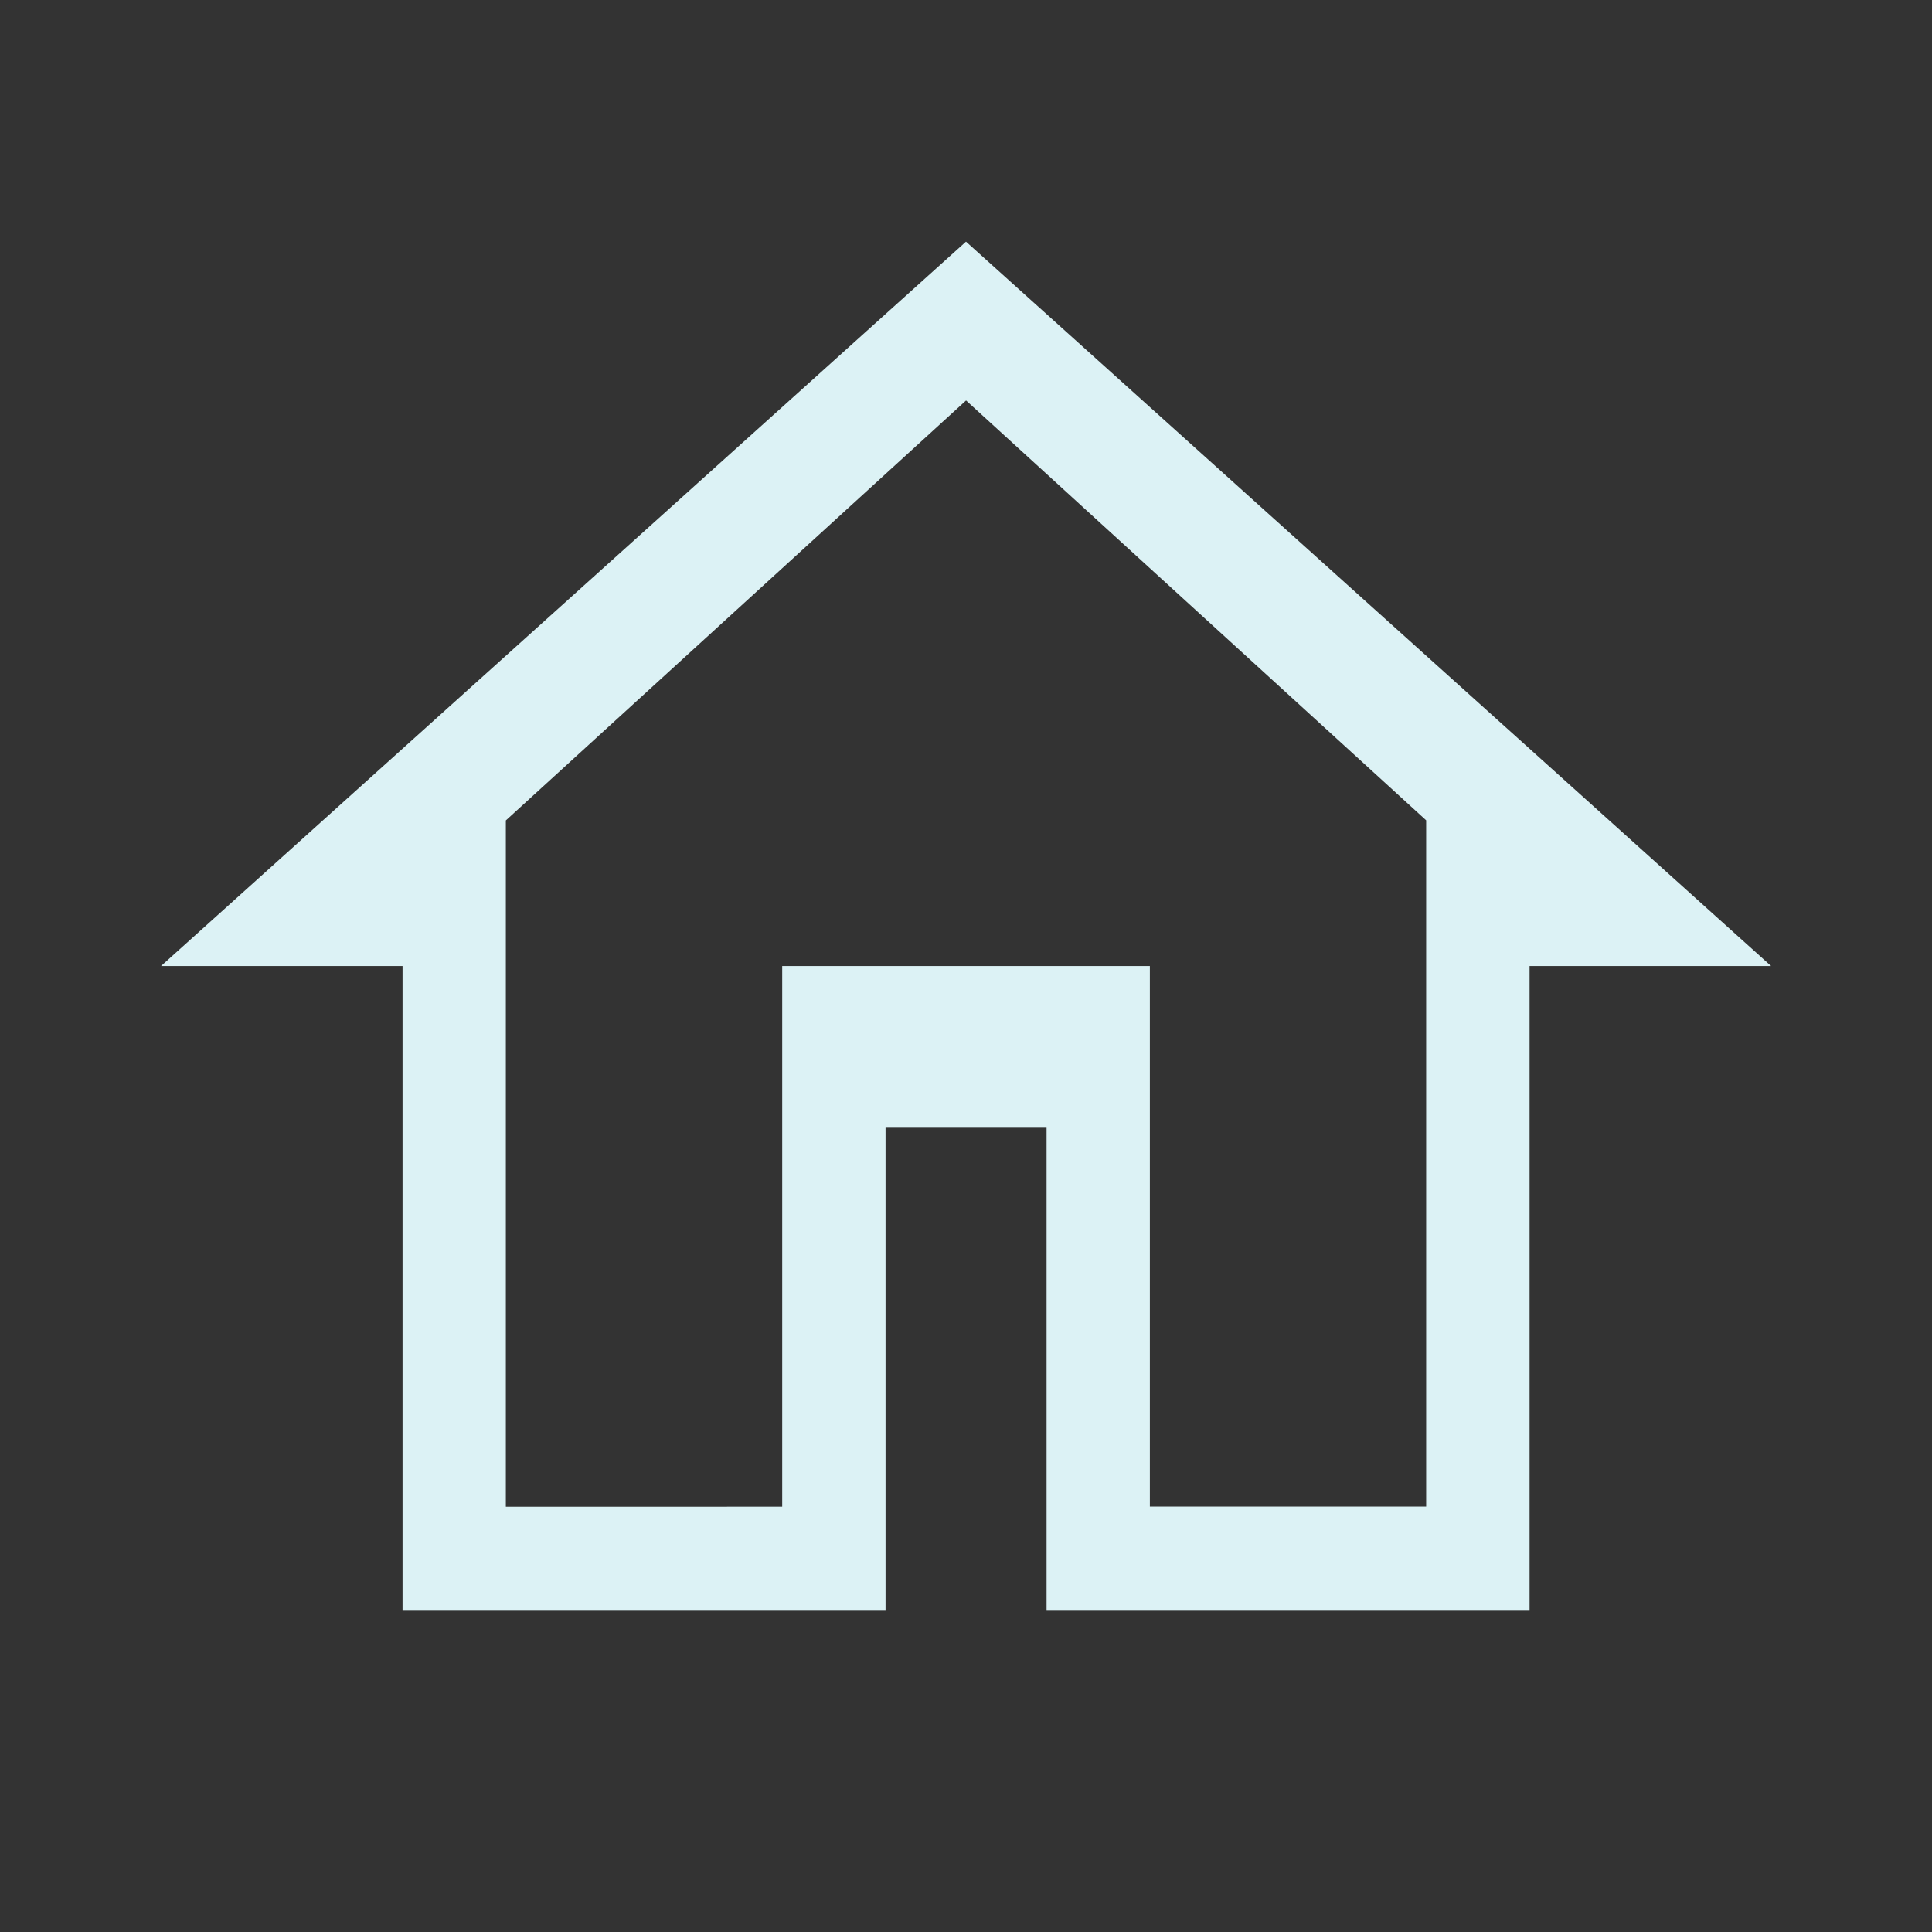 <svg xmlns="http://www.w3.org/2000/svg" width="33.5" height="33.5" viewBox="0 0 33.5 33.5"><rect x="0" y="0" width="33.5" height="33.5" fill="#333333" stroke="none"/><defs><style>.a{fill:none;}.b{fill:#dcf2f5;}</style></defs><path class="a" d="M0,0H33.5V33.5H0Z"/><path class="b" d="M15.958,5.755l7.979,7.281v11.9H19.146V15.563H12.771v9.375H7.979v-11.9l7.979-7.281m0-2.755L2,15.563H6.188V26.729h8.375V18.354h2.792v8.375h8.375V15.563h4.188Z" transform="translate(0.792 1.188)"/></svg>